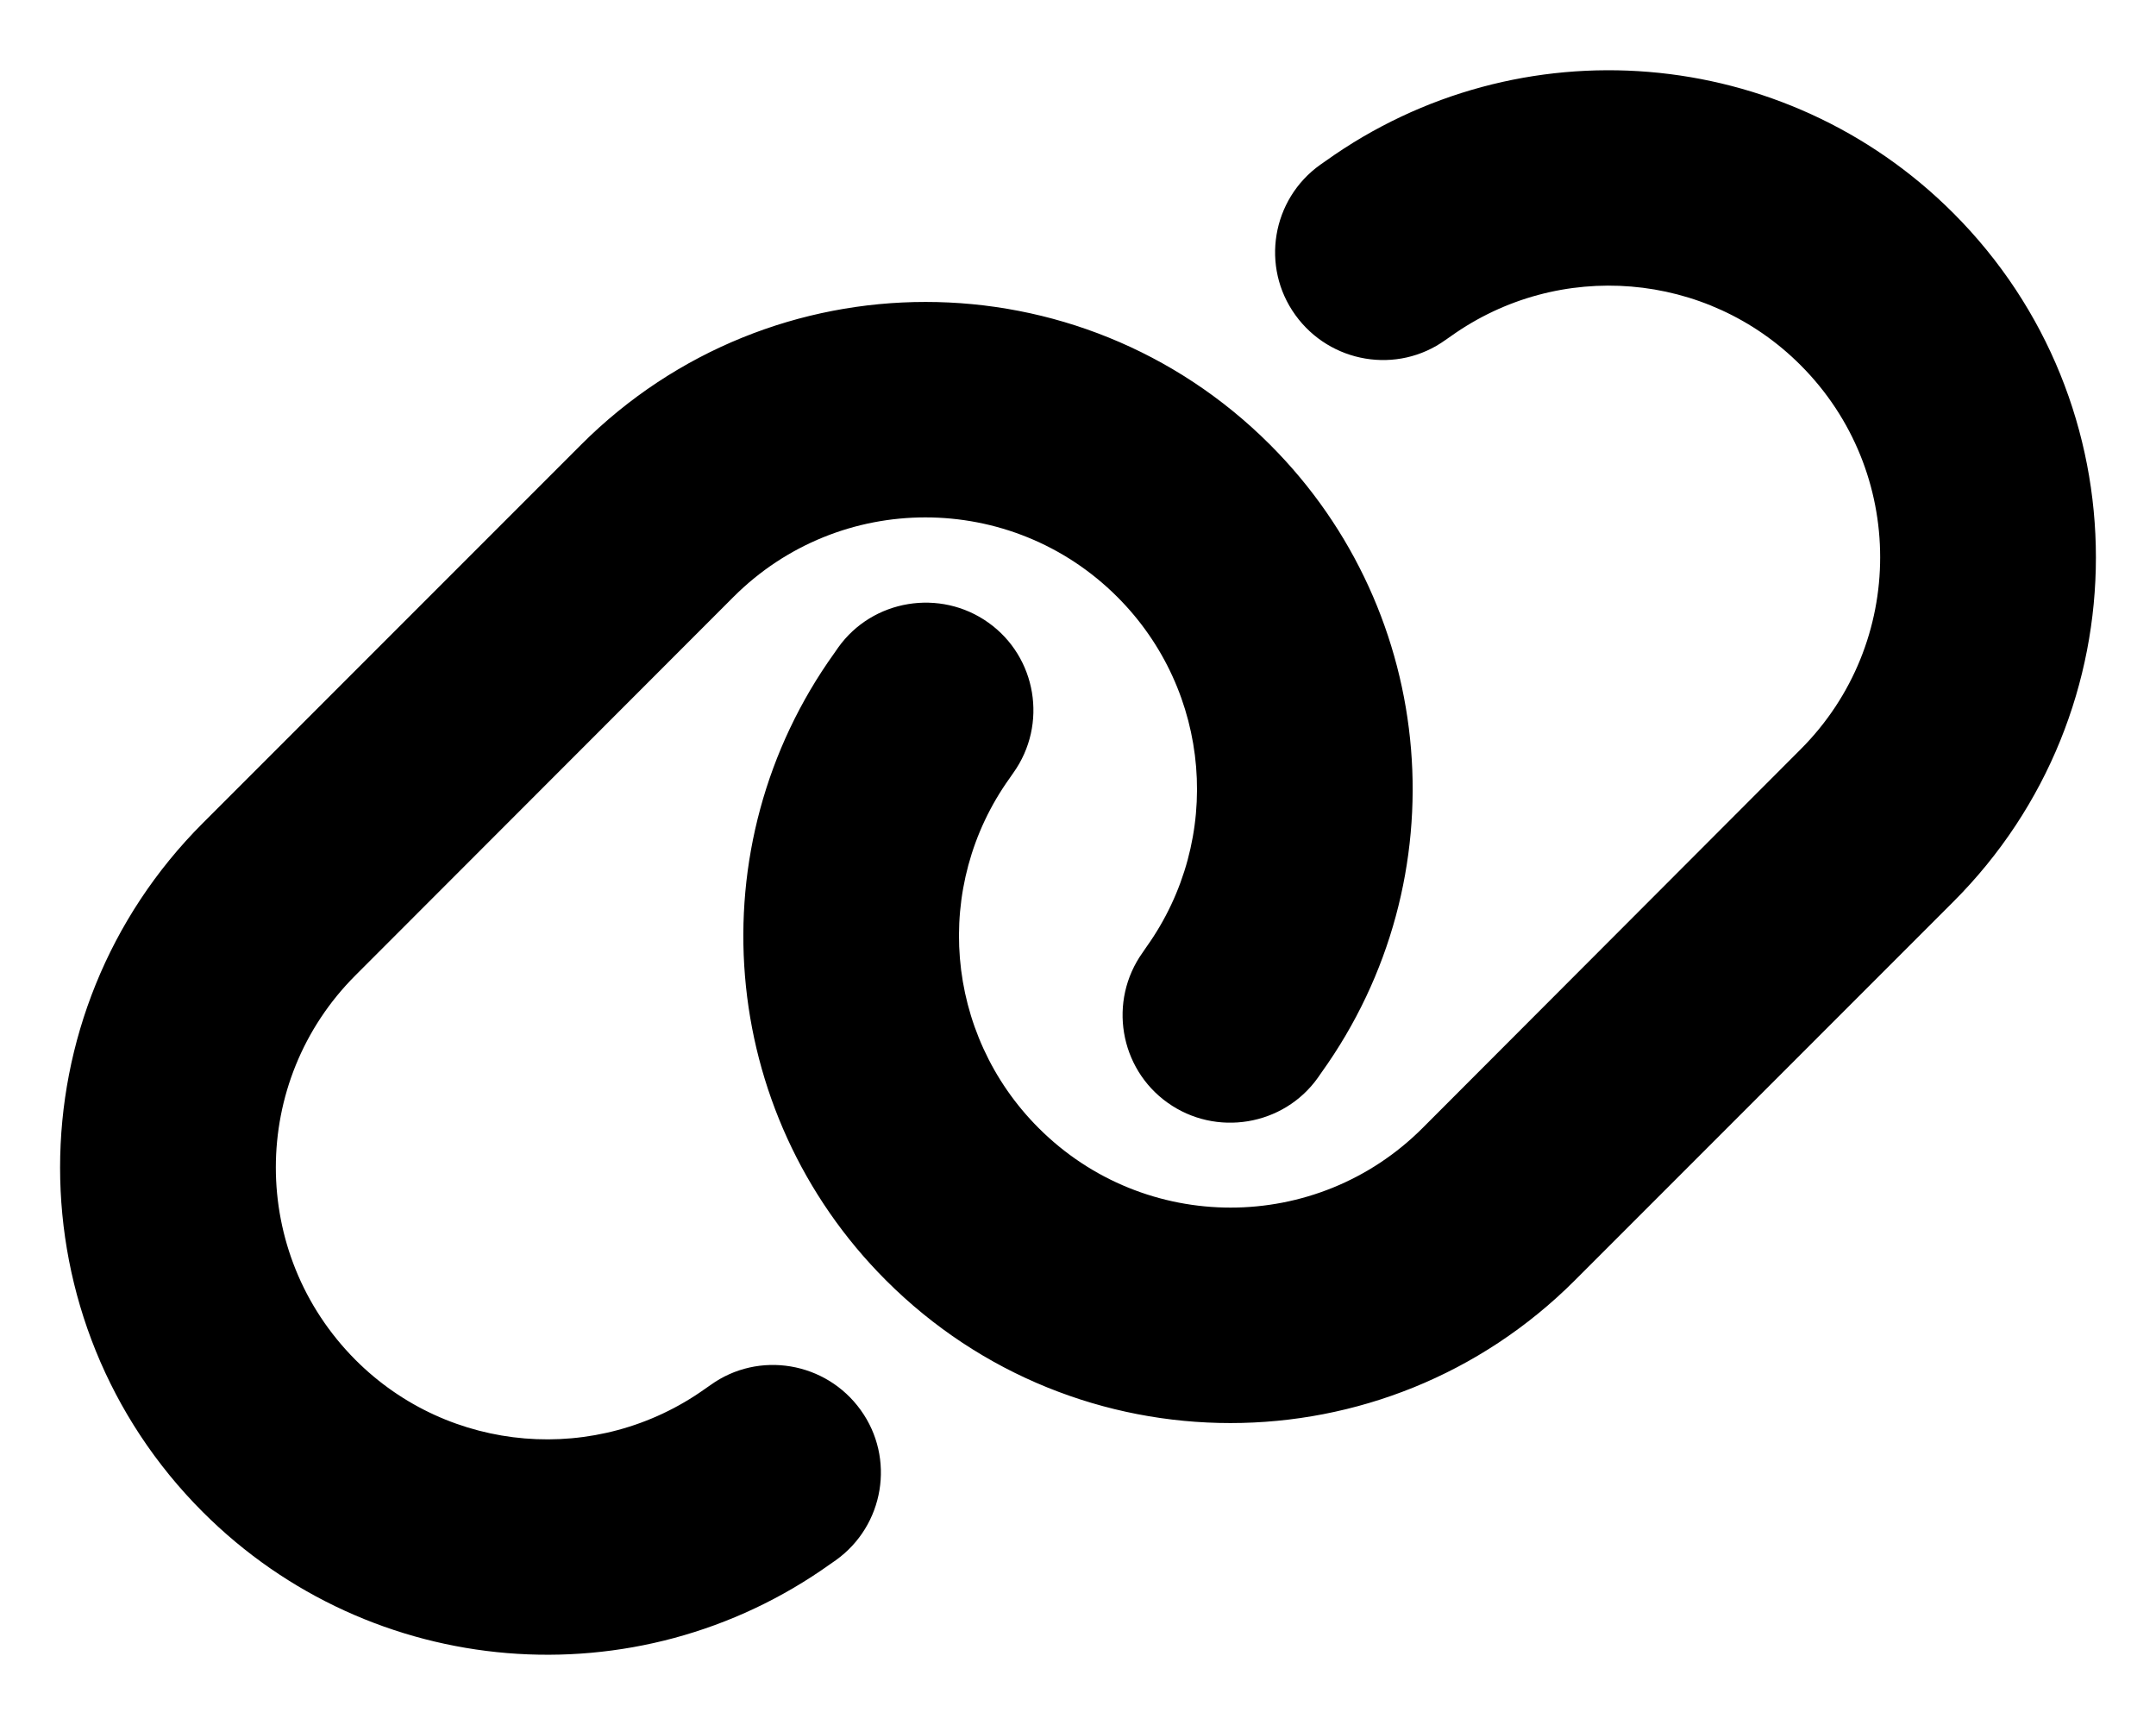 <svg width="25" height="20" viewBox="0 0 25 20" fill="none" xmlns="http://www.w3.org/2000/svg">
<g clip-path="url(#clip0_1_306)">
<path d="M22.648 10.457C24.855 8.25 24.855 4.676 22.648 2.469C20.695 0.516 17.617 0.262 15.371 1.867L15.309 1.91C14.746 2.312 14.617 3.094 15.02 3.652C15.422 4.211 16.203 4.344 16.762 3.941L16.824 3.898C18.078 3.004 19.793 3.145 20.879 4.234C22.109 5.465 22.109 7.457 20.879 8.688L16.496 13.078C15.266 14.309 13.273 14.309 12.043 13.078C10.953 11.988 10.812 10.273 11.707 9.023L11.75 8.961C12.152 8.398 12.02 7.617 11.461 7.219C10.902 6.82 10.117 6.949 9.719 7.508L9.676 7.57C8.066 9.812 8.32 12.891 10.273 14.844C12.48 17.051 16.055 17.051 18.262 14.844L22.648 10.457ZM2.352 9.543C0.145 11.75 0.145 15.324 2.352 17.531C4.305 19.484 7.383 19.738 9.629 18.133L9.691 18.09C10.254 17.688 10.383 16.906 9.98 16.348C9.578 15.789 8.797 15.656 8.238 16.059L8.176 16.102C6.922 16.996 5.207 16.855 4.121 15.766C2.891 14.531 2.891 12.539 4.121 11.309L8.504 6.922C9.734 5.691 11.727 5.691 12.957 6.922C14.047 8.012 14.188 9.727 13.293 10.98L13.25 11.043C12.848 11.605 12.98 12.387 13.539 12.785C14.098 13.184 14.883 13.055 15.281 12.496L15.324 12.434C16.934 10.188 16.68 7.109 14.727 5.156C12.52 2.949 8.945 2.949 6.738 5.156L2.352 9.543Z" fill="black"/>
</g>
<defs>
<clipPath id="clip0_1_306">
<rect width="25" height="20" fill="white"/>
</clipPath>
</defs>
</svg>
